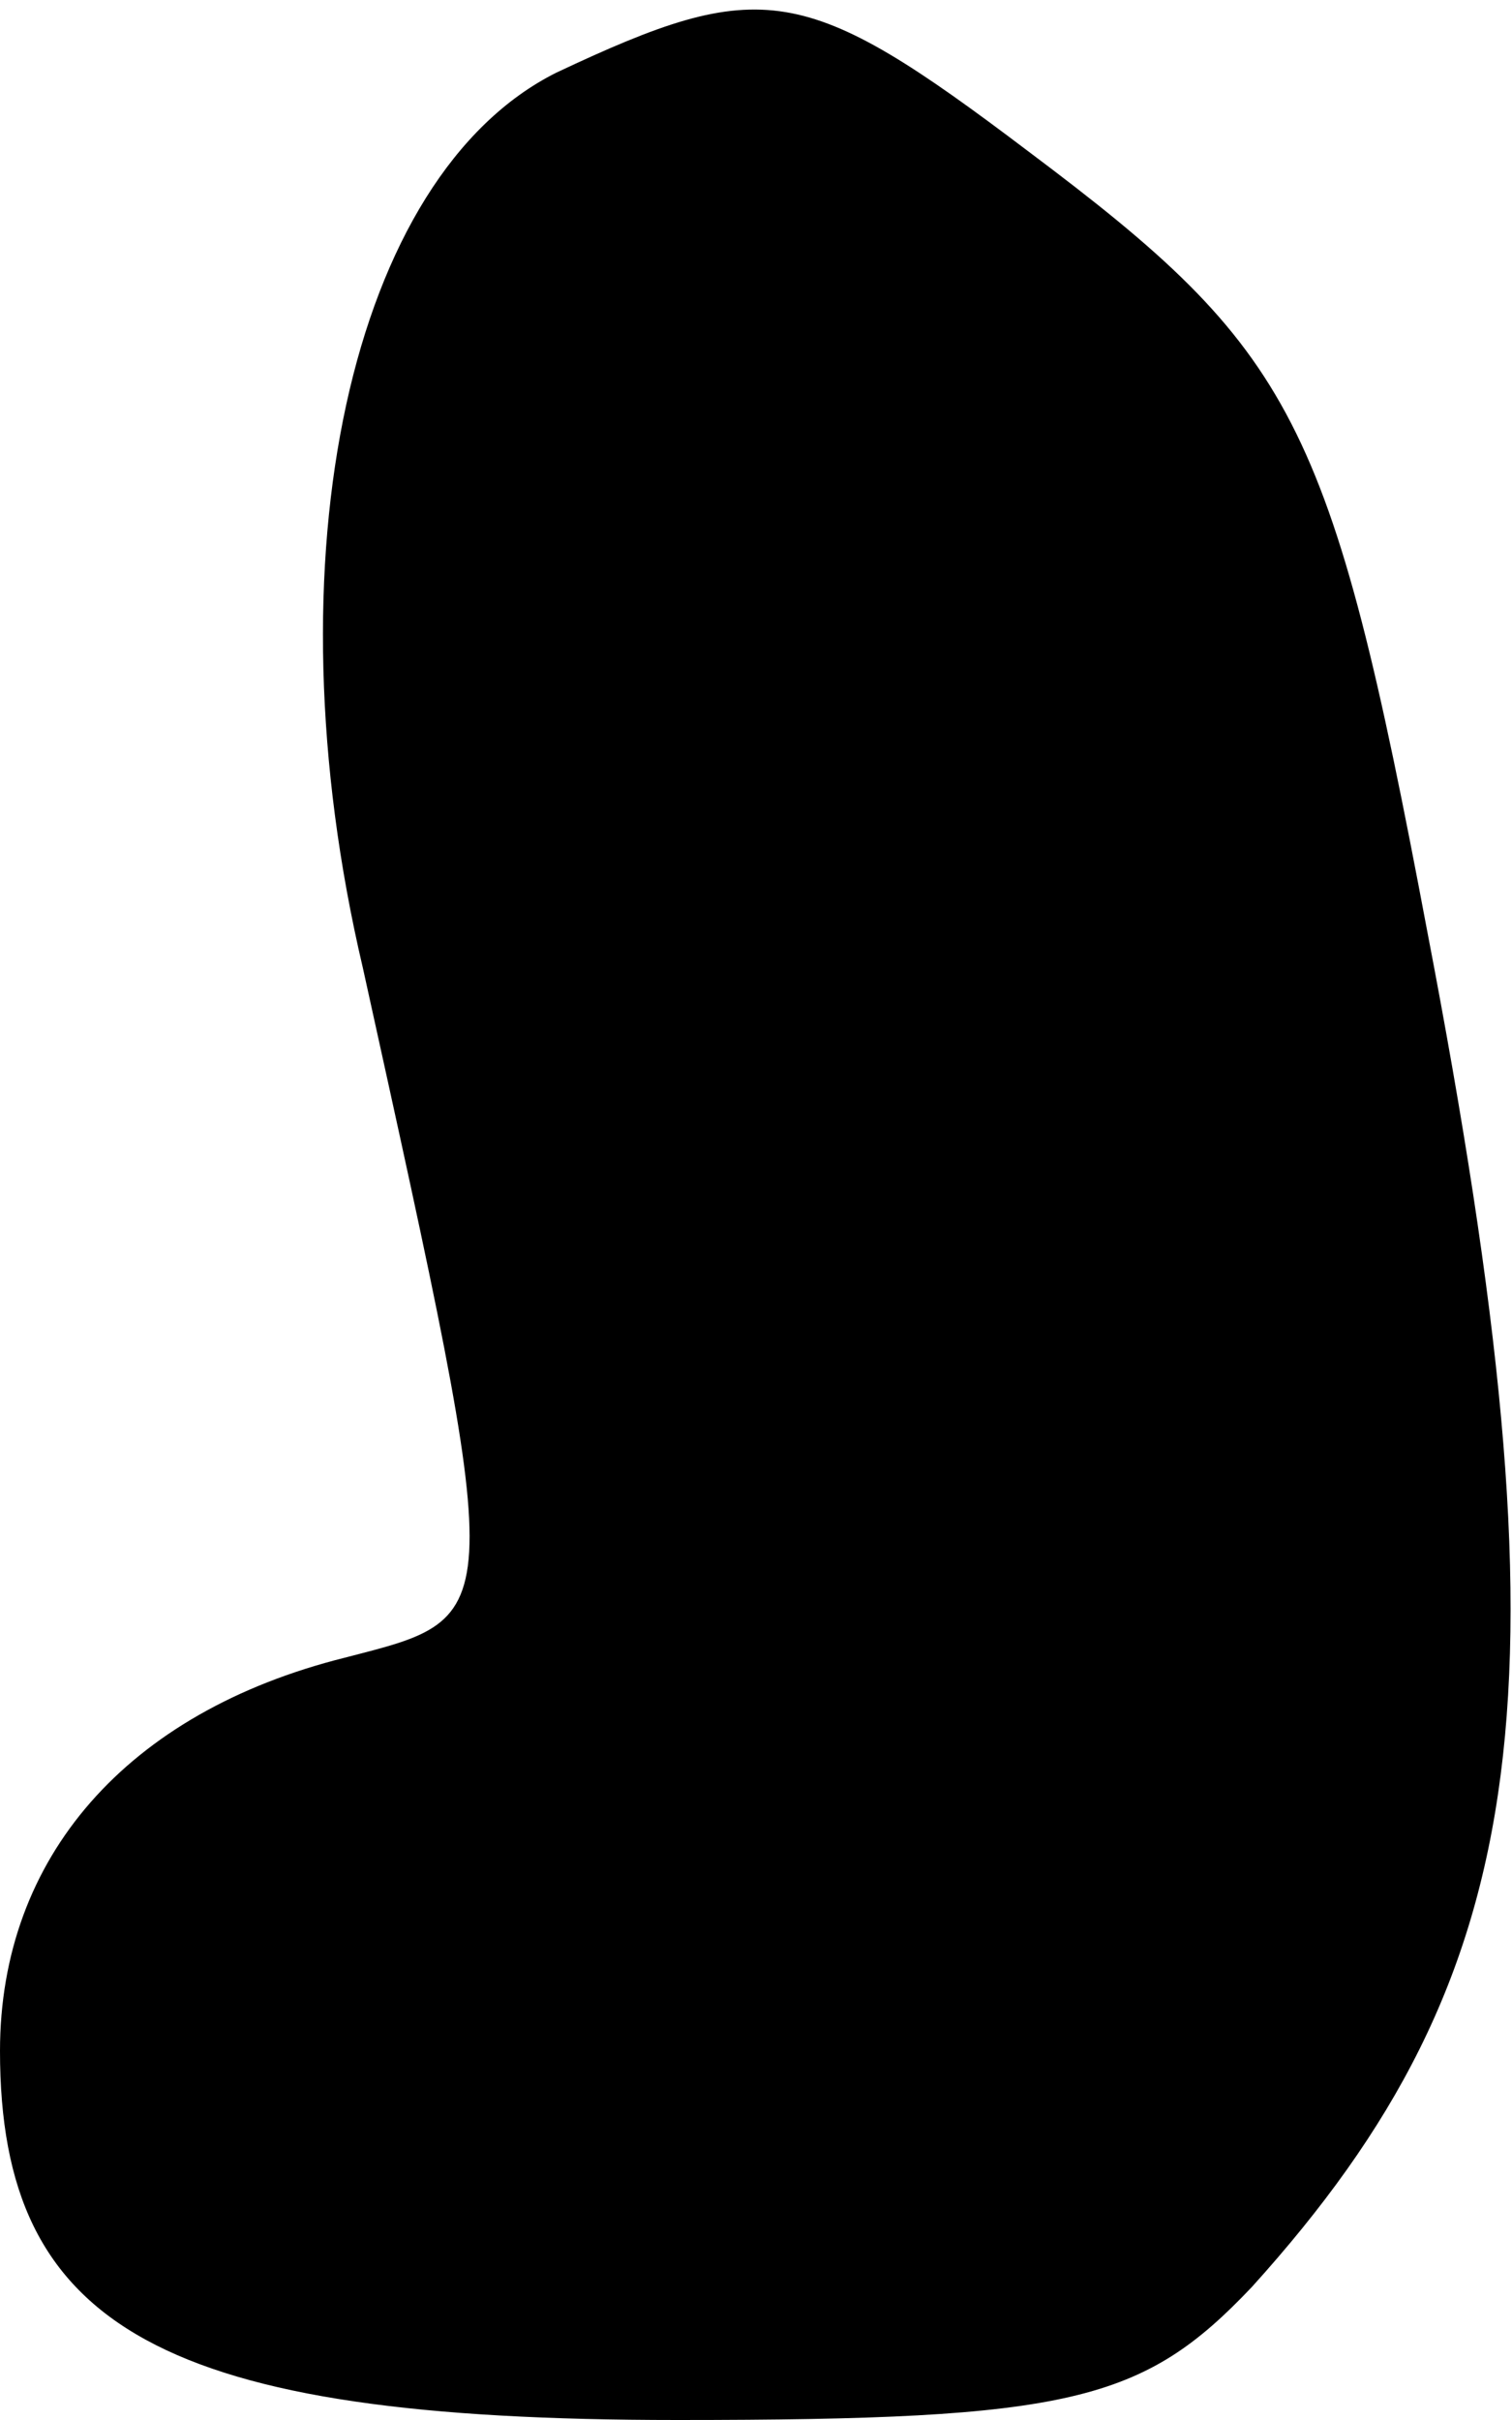 <?xml version="1.0" standalone="no"?>
<!DOCTYPE svg PUBLIC "-//W3C//DTD SVG 20010904//EN"
 "http://www.w3.org/TR/2001/REC-SVG-20010904/DTD/svg10.dtd">
<svg version="1.0" xmlns="http://www.w3.org/2000/svg"
 width="25pt" height="40pt" viewBox="0 0 25 40"
 preserveAspectRatio="xMidYMid meet">
<g transform="translate(0,40) scale(0.1,-0.1)"
fill="#000000" stroke="none">
<path fill="#000000" stroke="none" d="M92 388 c-34 -17 -48 -80 -32 -148 24
-109 24 -107 -3 -114 -36 -9 -57 -33 -57 -65 0 -46 27 -61 112 -61 65 0 77 3
95 22 47 52 53 99 29 224 -16 85 -22 96 -66 129 -37 28 -44 29 -78 13z"/>
</g>
</svg>
